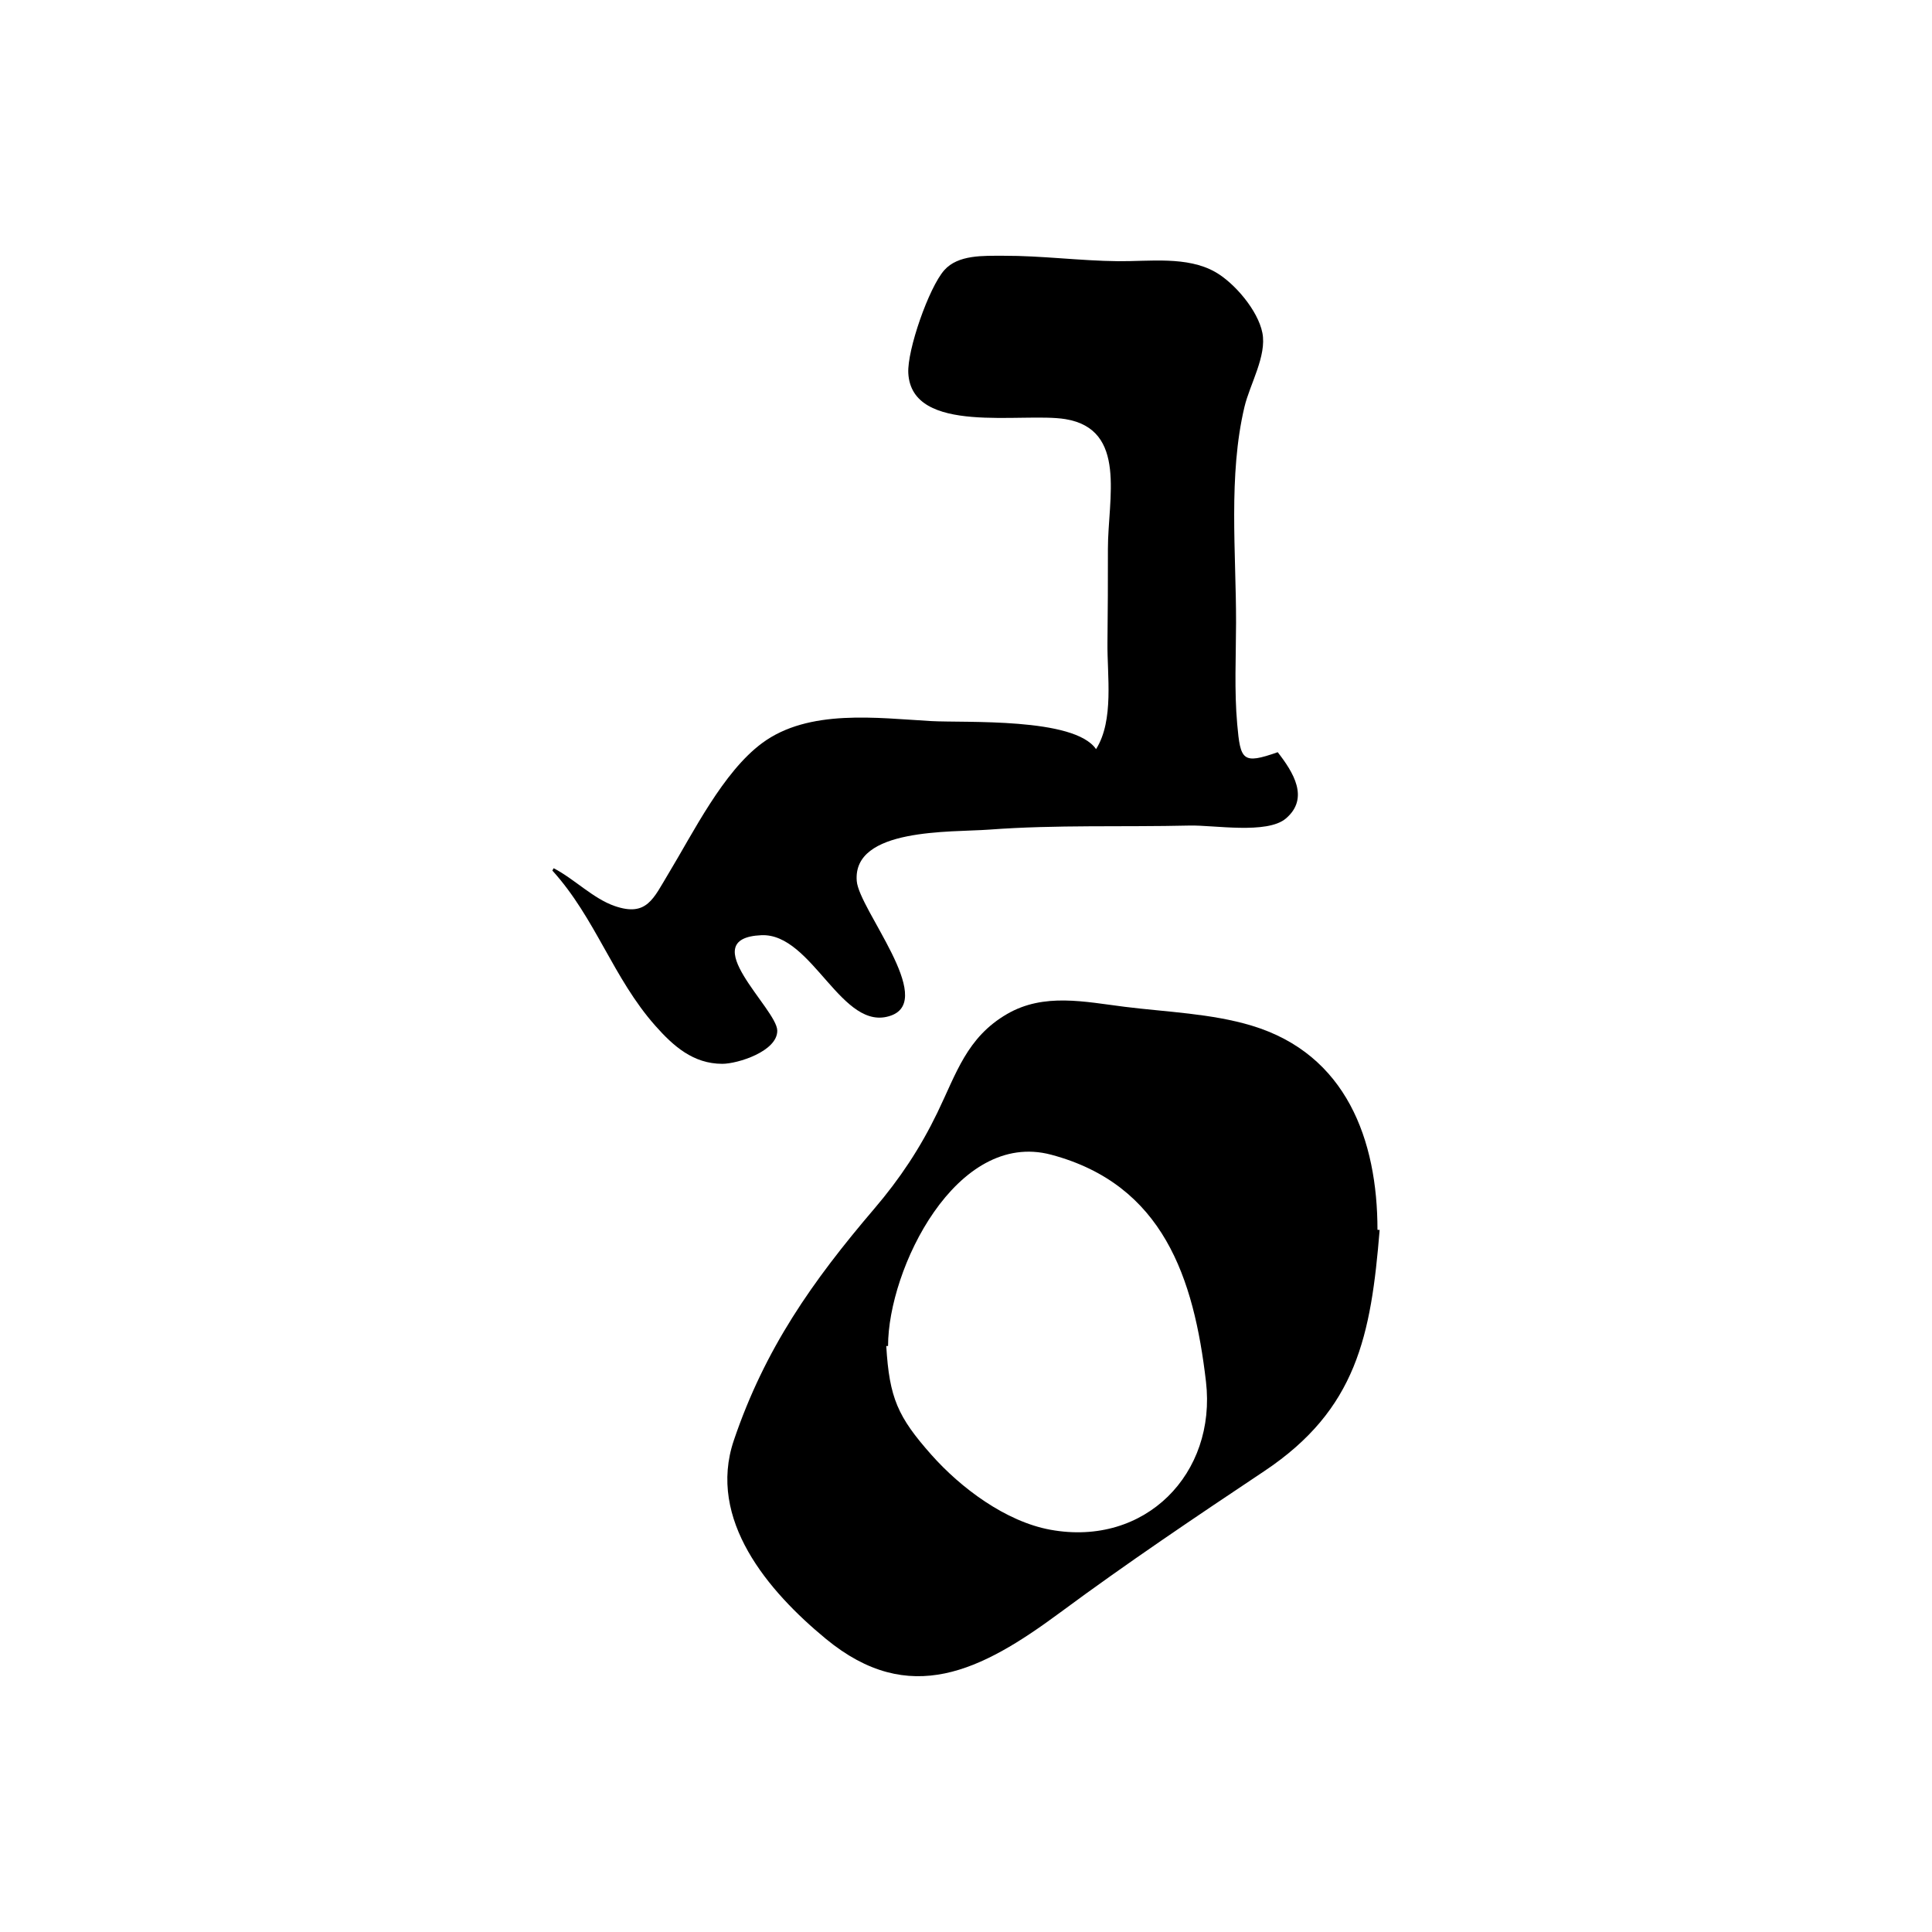 <?xml version="1.0" encoding="UTF-8"?>
<svg id="Calque_1" data-name="Calque 1" xmlns="http://www.w3.org/2000/svg" viewBox="0 0 1024 1024">
  <defs>
    <style>
      .cls-1 {
        stroke-width: 0px;
      }
    </style>
  </defs>
  <path class="cls-1" d="m731.24,651.9c-4.57,55.94-12.08,95.08-61.12,127.81-36.92,24.64-72.58,48.6-108.29,75.01-41.68,30.82-79.76,50.44-124.07,13.93-30.57-25.19-63.05-63.22-48.81-105.24,16.45-48.55,41.56-84.26,74.51-122.85,13.47-15.78,24.24-31.99,33.33-50.76,10.1-20.85,15.61-39.98,37.04-52.39,19.52-11.3,41.12-6.43,62.33-3.78,22.09,2.76,45.96,3.53,67.36,10.01,50.1,15.16,66.57,60.63,66.57,108.2.38.02.76.04,1.14.06Zm-260.56,61.5l-.94.02c1.64,27.56,6.12,37.56,23.9,57.63,15.61,17.62,39.44,35.44,63.12,39.75,50.39,9.17,88.09-29.91,82.43-78.51-6.4-54.88-22.63-104.46-82.07-120.28-50.37-13.4-86.43,60.68-86.43,101.39Z"/>
  <path class="cls-1" d="m293.46,460.18c10.96,5.67,20.89,16.1,32.42,20.06,16.97,5.83,20.47-4.06,28.37-17.12,13.25-21.88,28.92-53.89,49.7-69.27,24.74-18.3,60.97-13.26,89.66-11.66,17.94,1,75.82-2.05,87.32,14.87,9.66-15.32,5.84-39.16,6.05-56.4.2-16.62.26-33.24.24-49.86-.02-26.4,10.38-63.2-22.49-68.65-22.75-3.78-81.54,8.76-83.31-24.39-.65-12.15,10.88-45.33,19.08-54.57,7.33-8.27,20.77-7.6,31.33-7.63,20.2-.07,40.48,2.67,60.73,2.88,16.62.17,36.65-2.8,51.64,5.77,10.09,5.77,22.54,20.28,24.89,32.21,2.41,12.2-6.66,27.29-9.49,39.22-8.65,36.44-4.41,77.25-4.46,114.42-.03,17.82-.98,35.97.61,53.75,1.72,19.22,2.77,21.46,21.47,14.87,8.16,10.49,17.01,24.38,4.31,35.15-9.96,8.45-38.2,3.43-50.95,3.73-35.69.84-70.55-.5-106.24,2.15-20.34,1.51-72.51-1.06-70.24,27.25,1.21,15.03,41.89,62.74,18.22,71.29-26.13,9.44-41.6-43.8-68.82-42.57-35.92,1.62,8.36,39.01,8.47,50.56.11,11.01-21.05,17.61-29.13,17.61-15.47-.01-26-9.46-35.47-20.14-22.4-25.26-31.7-57.03-54.61-82.3.23-.41.46-.82.7-1.24Z"/>
</svg>